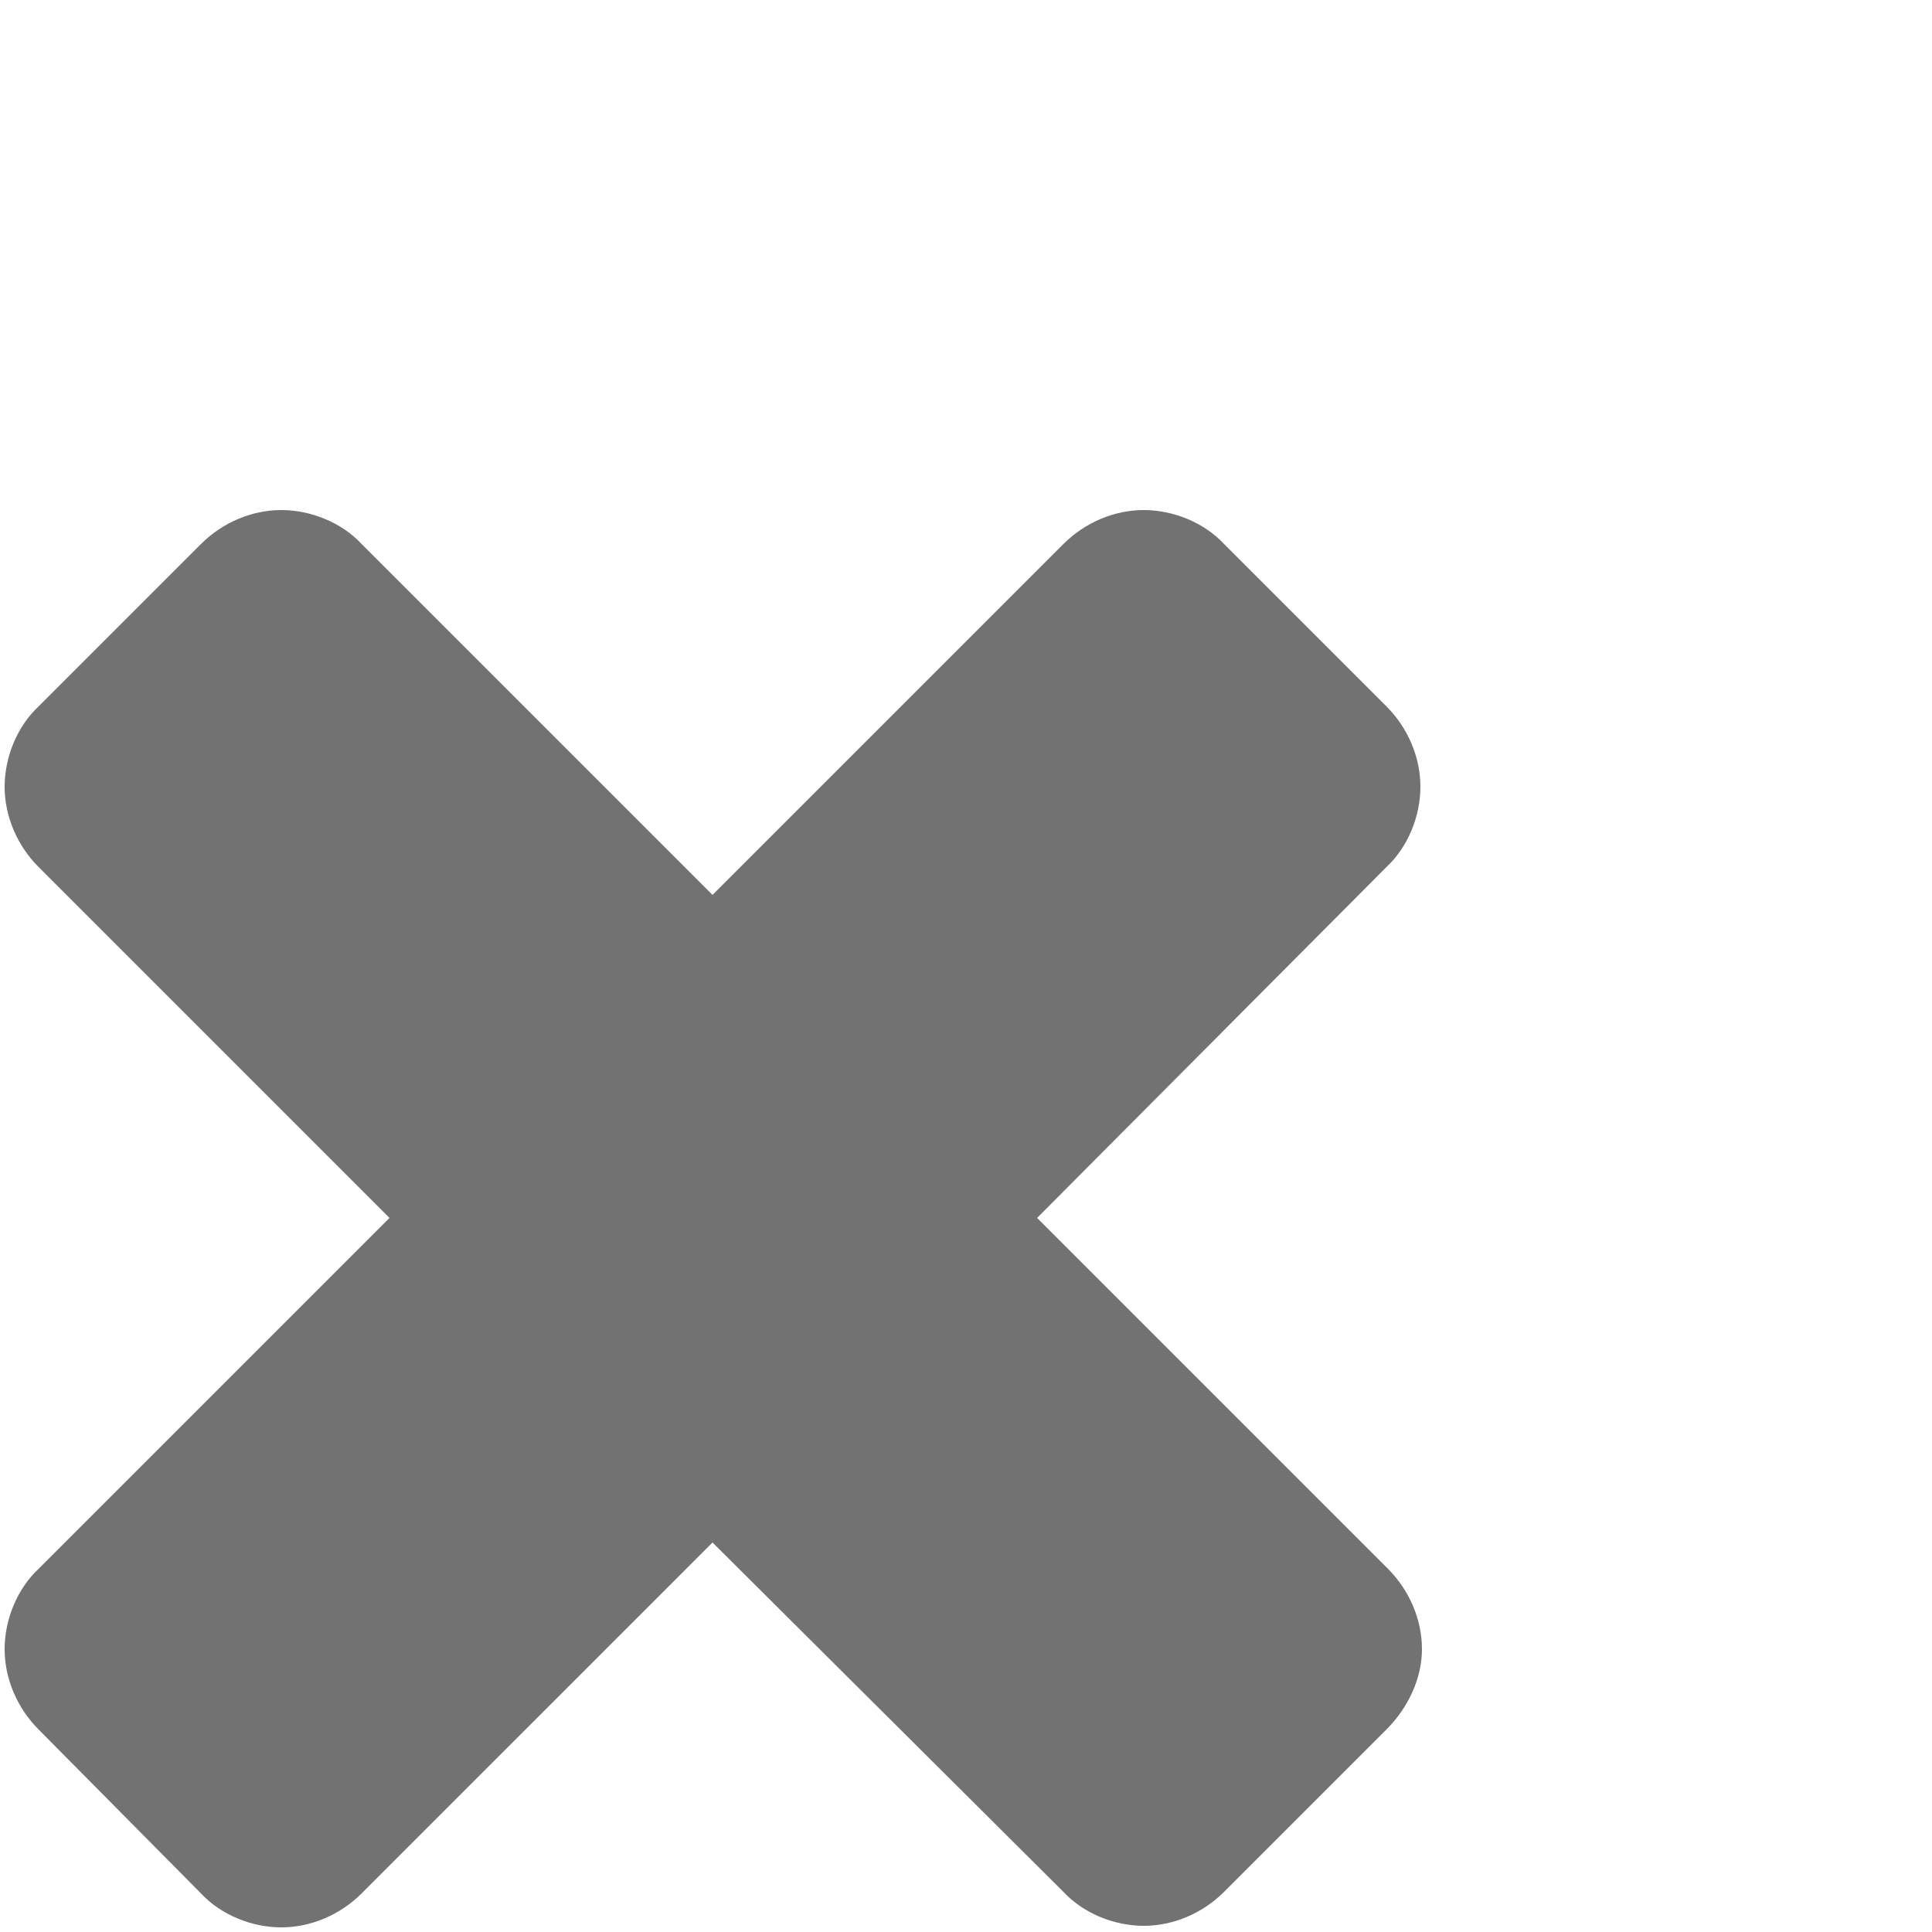 <?xml version="1.0" encoding="utf-8"?>
<!-- Generator: Adobe Illustrator 22.1.0, SVG Export Plug-In . SVG Version: 6.00 Build 0)  -->
<svg version="1.1" id="Layer_1" xmlns="http://www.w3.org/2000/svg" xmlns:xlink="http://www.w3.org/1999/xlink" x="0px" y="0px"
	 viewBox="0 0 125 125" style="enable-background:new 0 0 125 125;" xml:space="preserve">
<style type="text/css">
	.st0{fill:#727272;}
</style>
<g>
	<path class="st0" d="M89.7,111.9l-10.5,10.5c-1.4,1.4-3.3,2.2-5.2,2.2c-1.9,0-3.9-0.8-5.2-2.2L46.1,99.8l-22.7,22.7
		c-1.4,1.4-3.3,2.2-5.2,2.2c-1.9,0-3.9-0.8-5.2-2.2L2.5,111.9c-1.4-1.4-2.2-3.3-2.2-5.2s0.8-3.9,2.2-5.2l22.7-22.7L2.5,56.1
		c-1.4-1.4-2.2-3.3-2.2-5.2c0-1.9,0.8-3.9,2.2-5.2L13,35.2c1.4-1.4,3.3-2.2,5.2-2.2c1.9,0,3.9,0.8,5.2,2.2l22.7,22.7l22.7-22.7
		c1.4-1.4,3.3-2.2,5.2-2.2c1.9,0,3.9,0.8,5.2,2.2l10.5,10.5c1.4,1.4,2.2,3.3,2.2,5.2c0,1.9-0.8,3.9-2.2,5.2L67.1,78.8l22.7,22.7
		c1.4,1.4,2.2,3.3,2.2,5.2S91.1,110.5,89.7,111.9z"/>
</g>
</svg>
